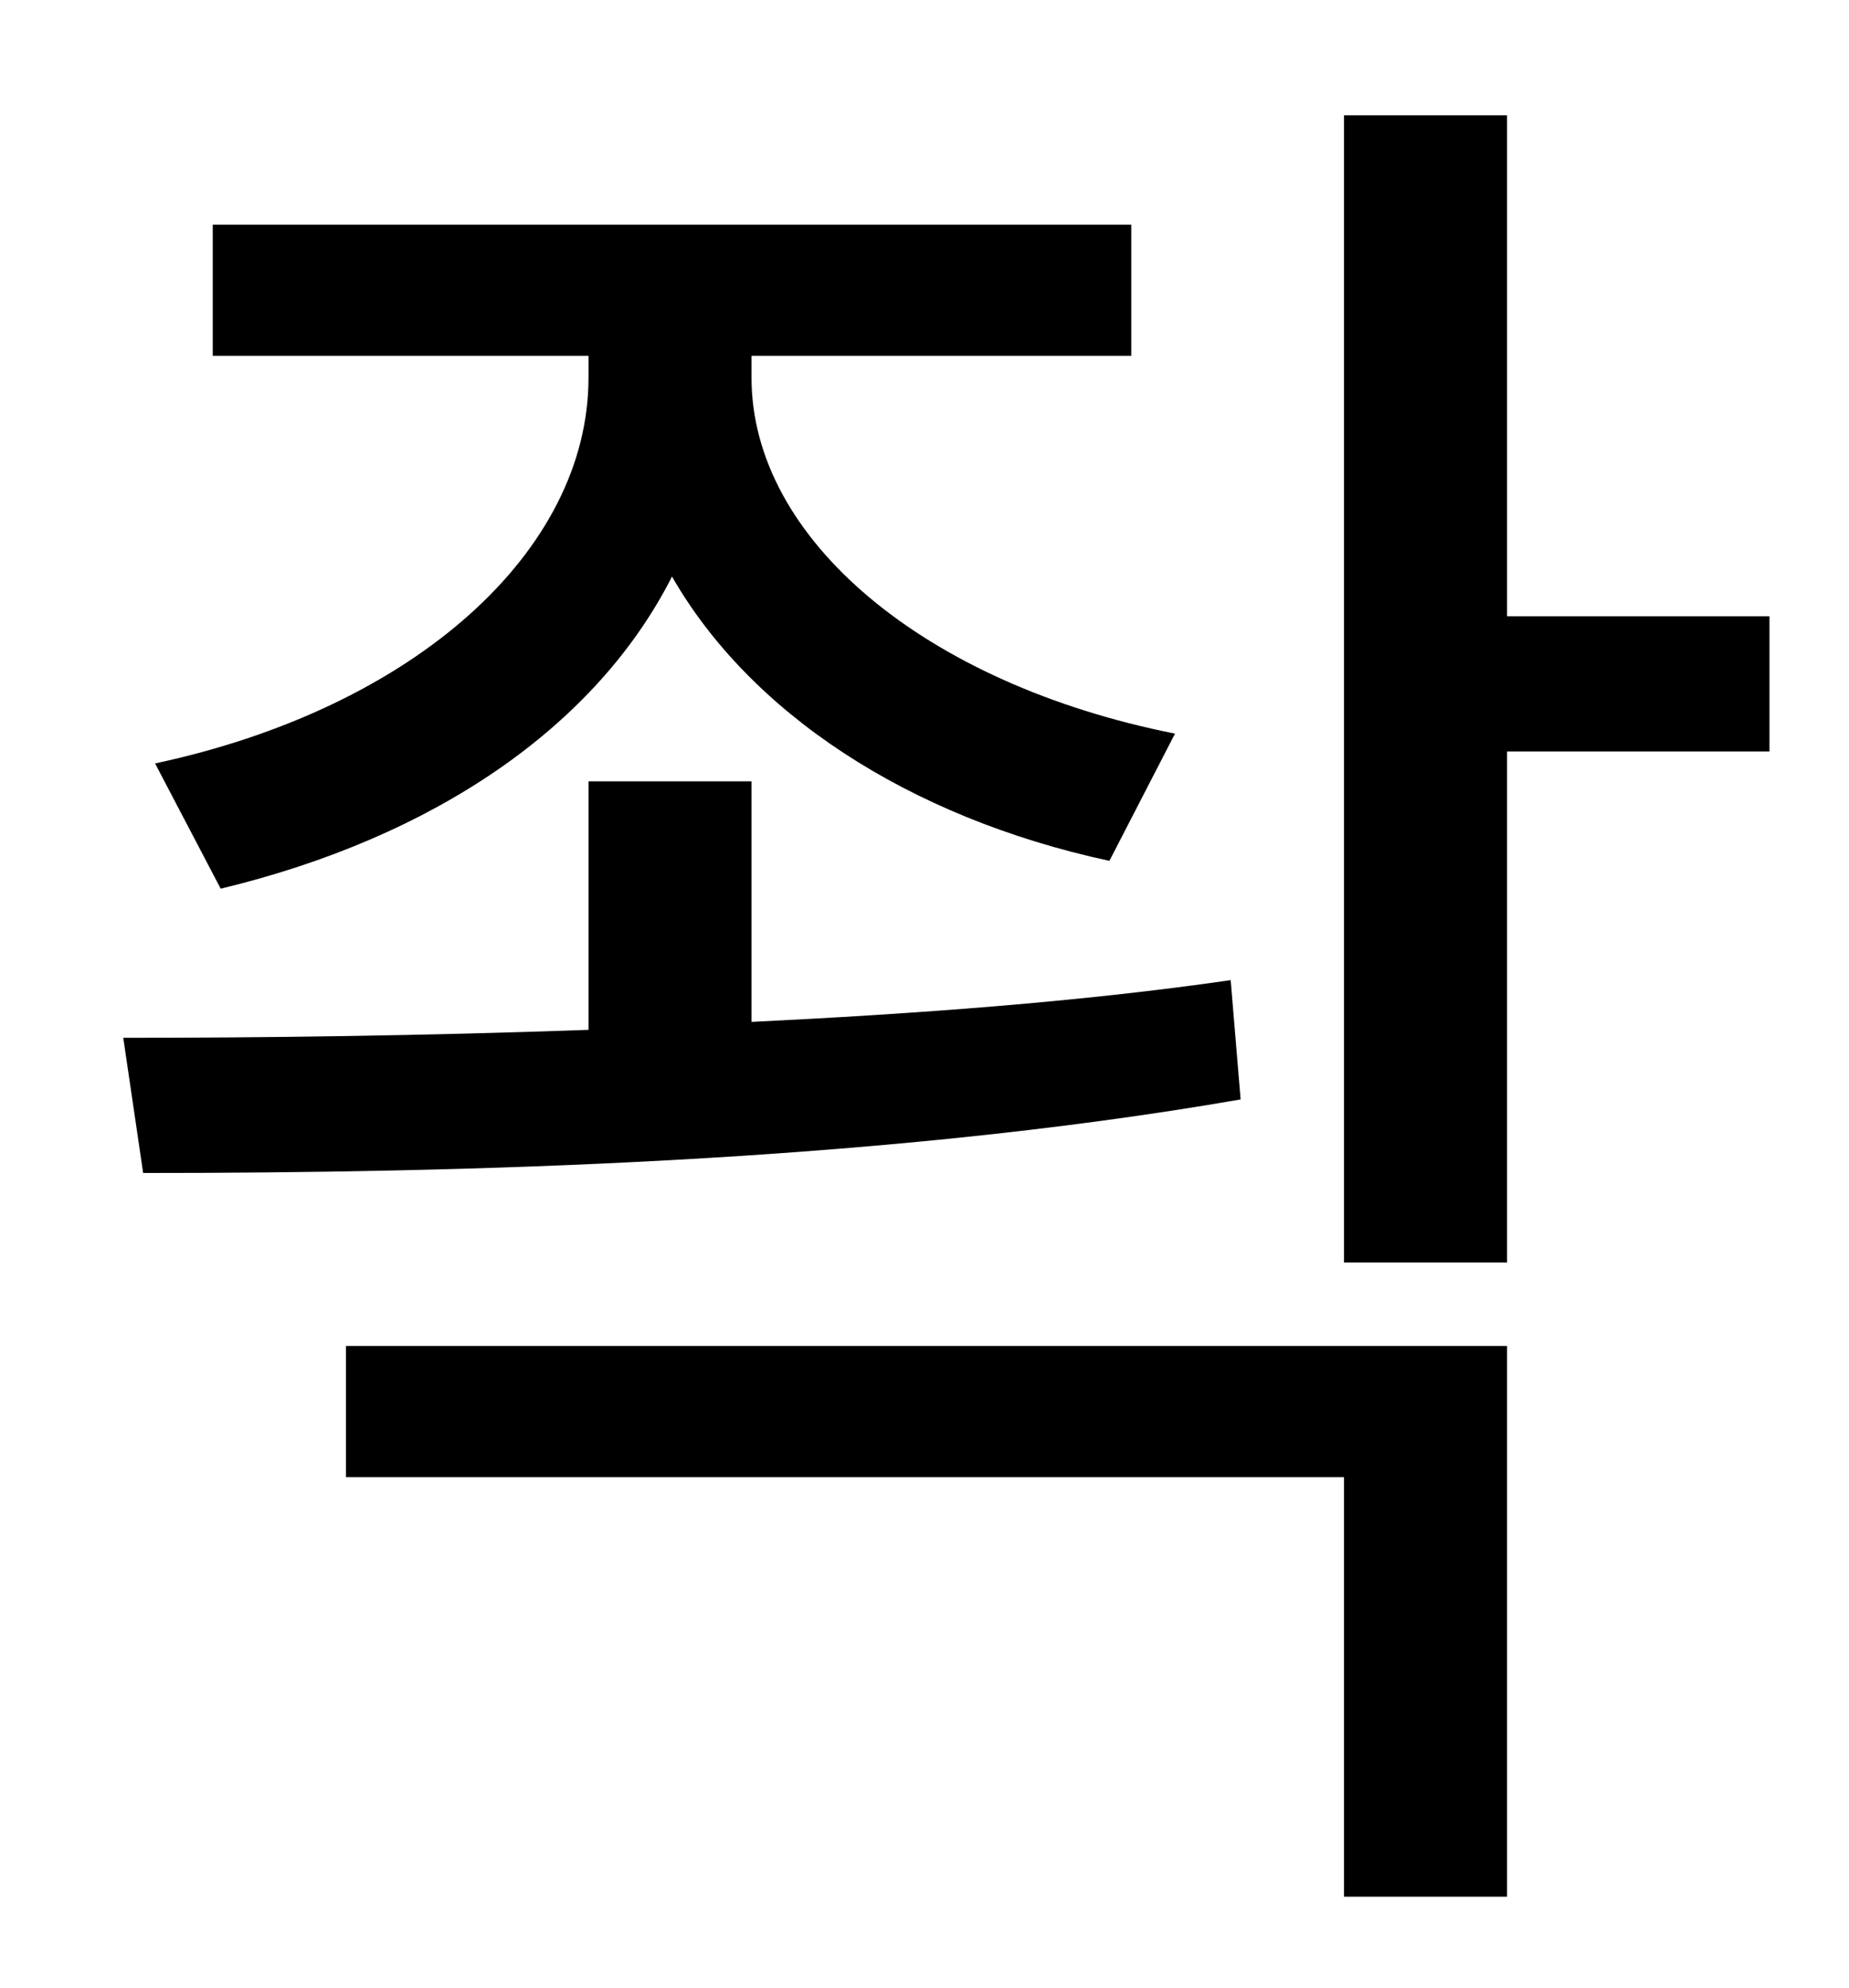 <?xml version="1.0" standalone="no"?>
<!DOCTYPE svg PUBLIC "-//W3C//DTD SVG 1.1//EN" "http://www.w3.org/Graphics/SVG/1.1/DTD/svg11.dtd" >
<svg xmlns="http://www.w3.org/2000/svg" xmlns:xlink="http://www.w3.org/1999/xlink" version="1.1" viewBox="-10 0 930 1000">
   <path fill="currentColor"
d="M101 447l-33 -63c131 -28 218 -107 218 -194v-11h-189v-66h462v66h-191v11c0 81 87 154 213 179l-33 64c-102 -22 -181 -75 -220 -143c-38 75 -119 131 -227 157zM609 493l5 60c-184 32 -395 37 -552 37l-10 -68c70 0 150 -1 234 -4v-125h82v121c82 -4 165 -10 241 -21z
M164 743v-66h584v277h-82v-211h-502zM880 310v68h-132v257h-82v-577h82v252h132z" />
</svg>
